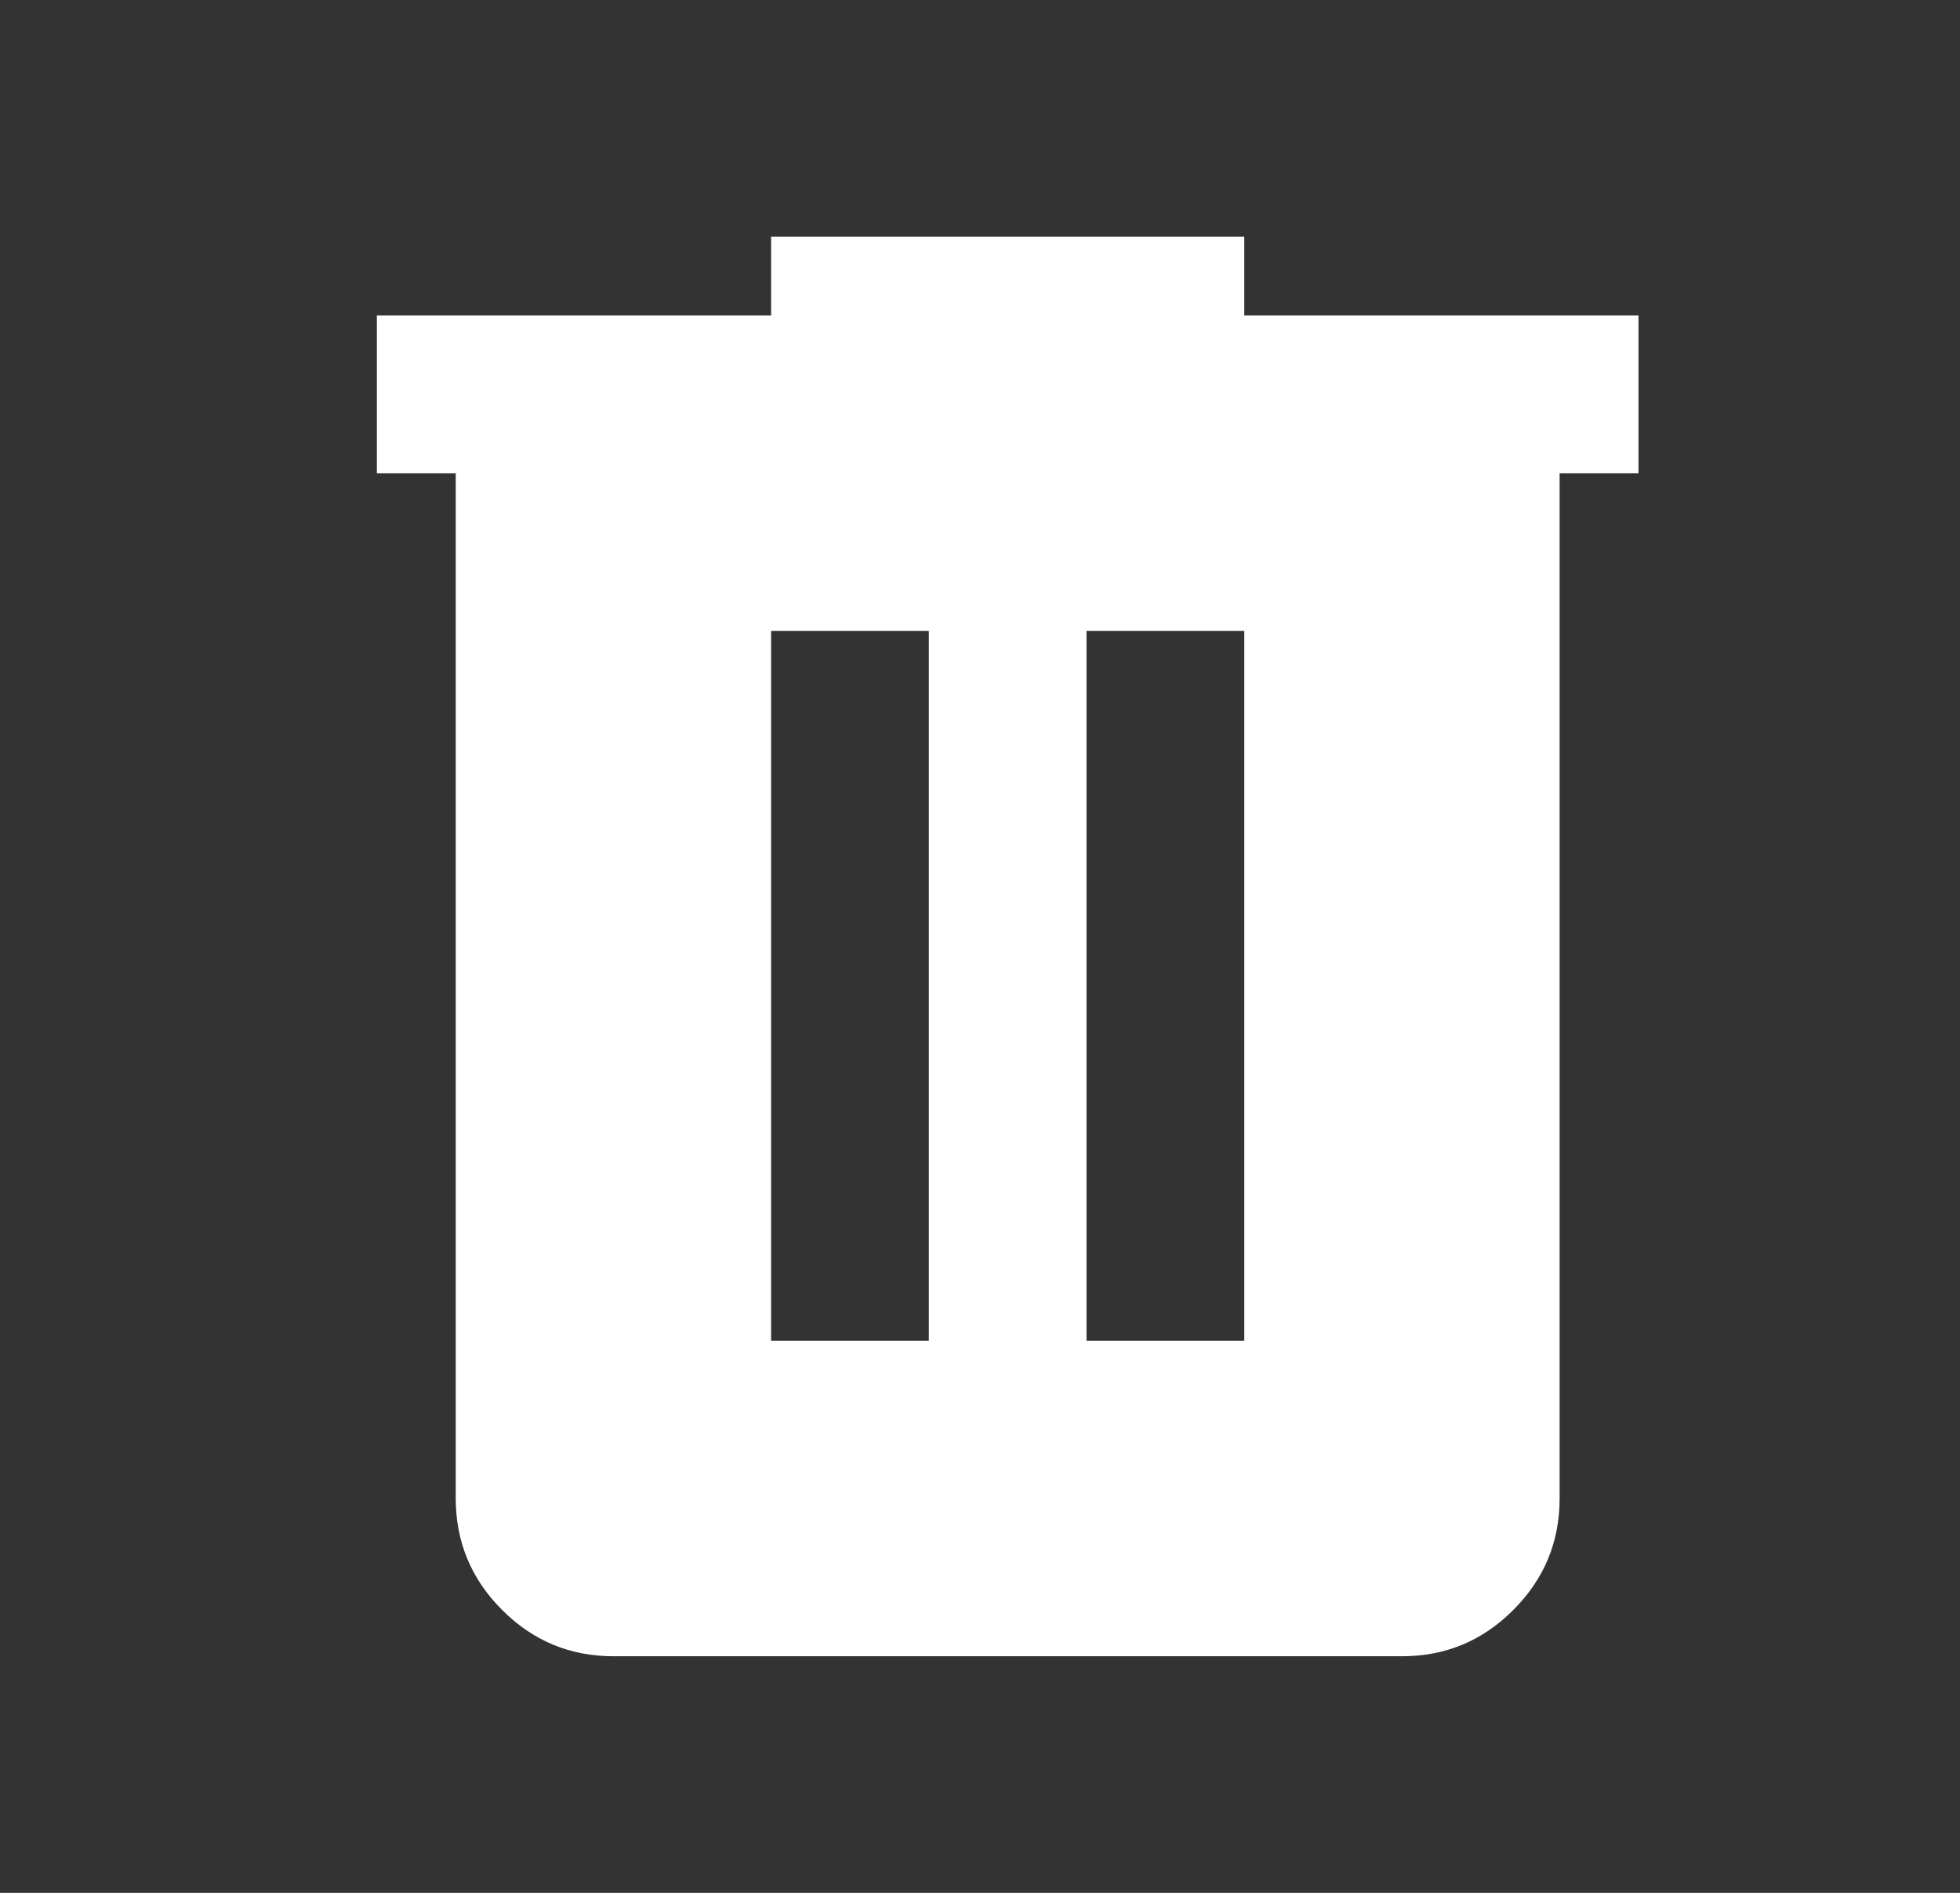 <svg width="29" height="28" viewBox="0 0 29 28" fill="none" xmlns="http://www.w3.org/2000/svg">
<rect x="0" y="0" width="29" height="28" fill="#333333" stroke="none"/>
<path d="M9.076 24.5C8.434 24.5 7.885 24.272 7.429 23.815C6.972 23.359 6.744 22.809 6.743 22.167V7H5.576V4.667H11.409V3.5H18.41V4.667H24.243V7H23.076V22.167C23.076 22.808 22.848 23.358 22.391 23.815C21.935 24.273 21.385 24.501 20.743 24.5H9.076ZM11.409 19.833H13.743V9.333H11.409V19.833ZM16.076 19.833H18.41V9.333H16.076V19.833Z" fill="white"/>
</svg>
